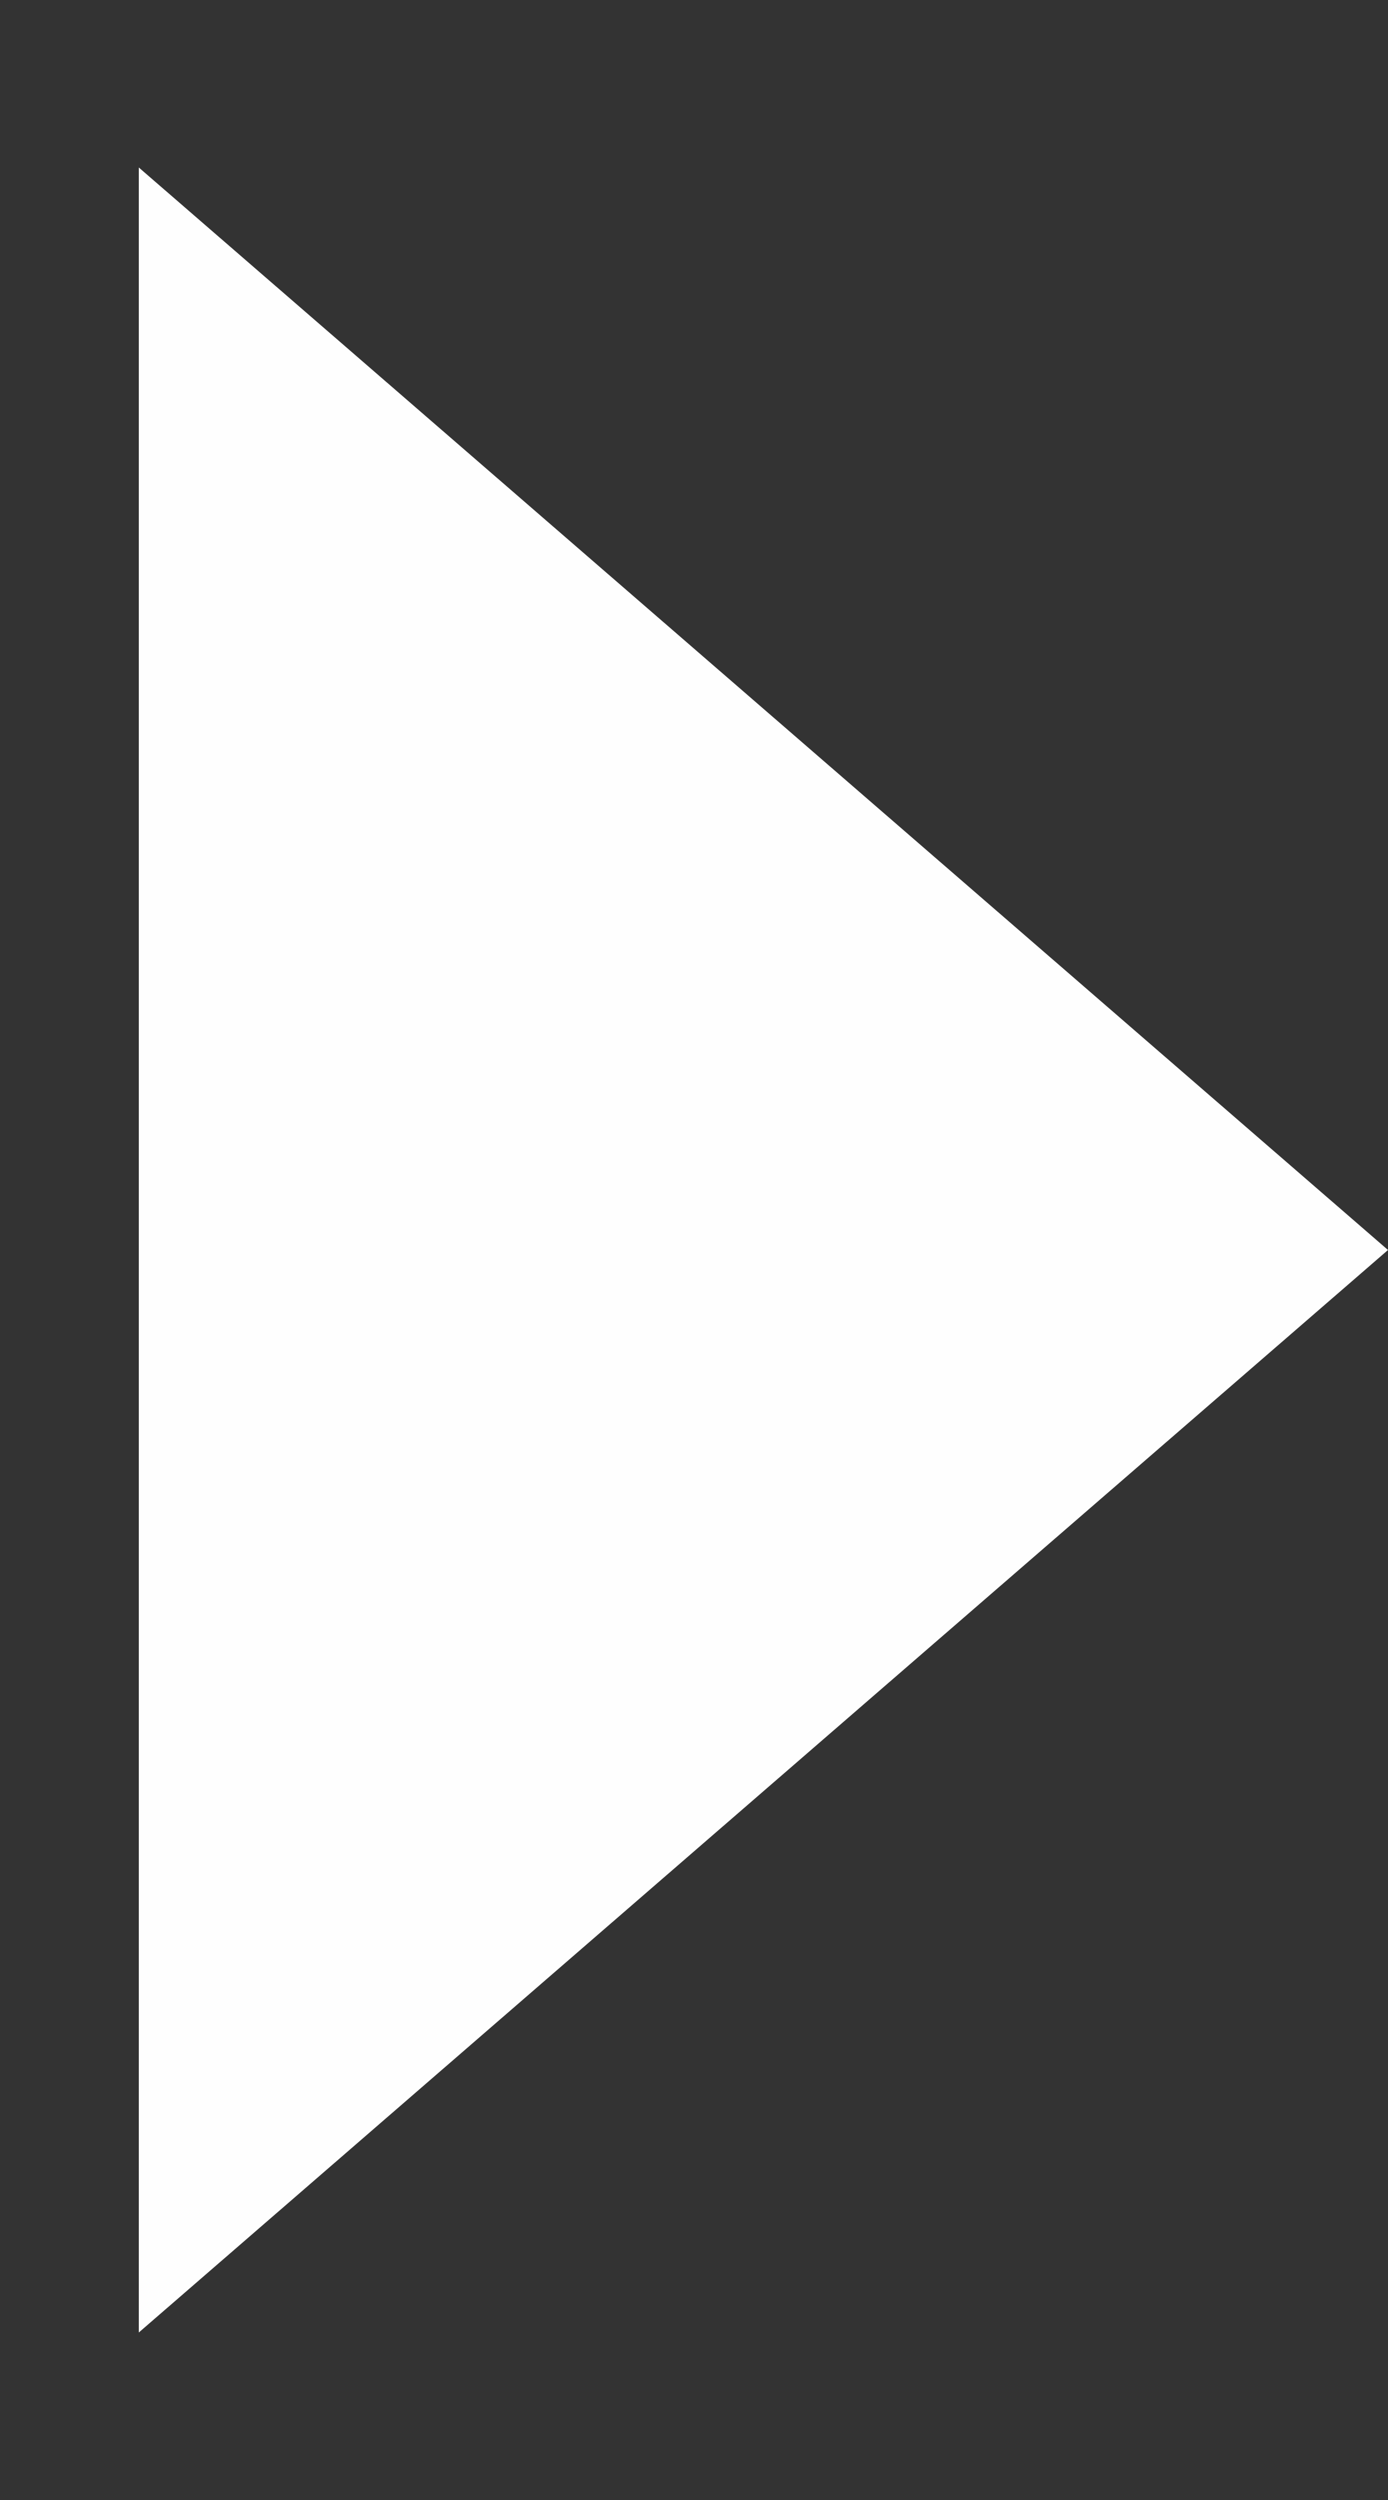 <svg width="5" height="9" viewBox="0 0 5 9" fill="none" xmlns="http://www.w3.org/2000/svg">
<rect x="0" y="0" width="5" height="9" fill="#333333" stroke="none"/>
<path d="M5 4.5L0.5 0.603L0.5 8.397L5 4.5Z" fill="#FEFEFE"/>
</svg>
